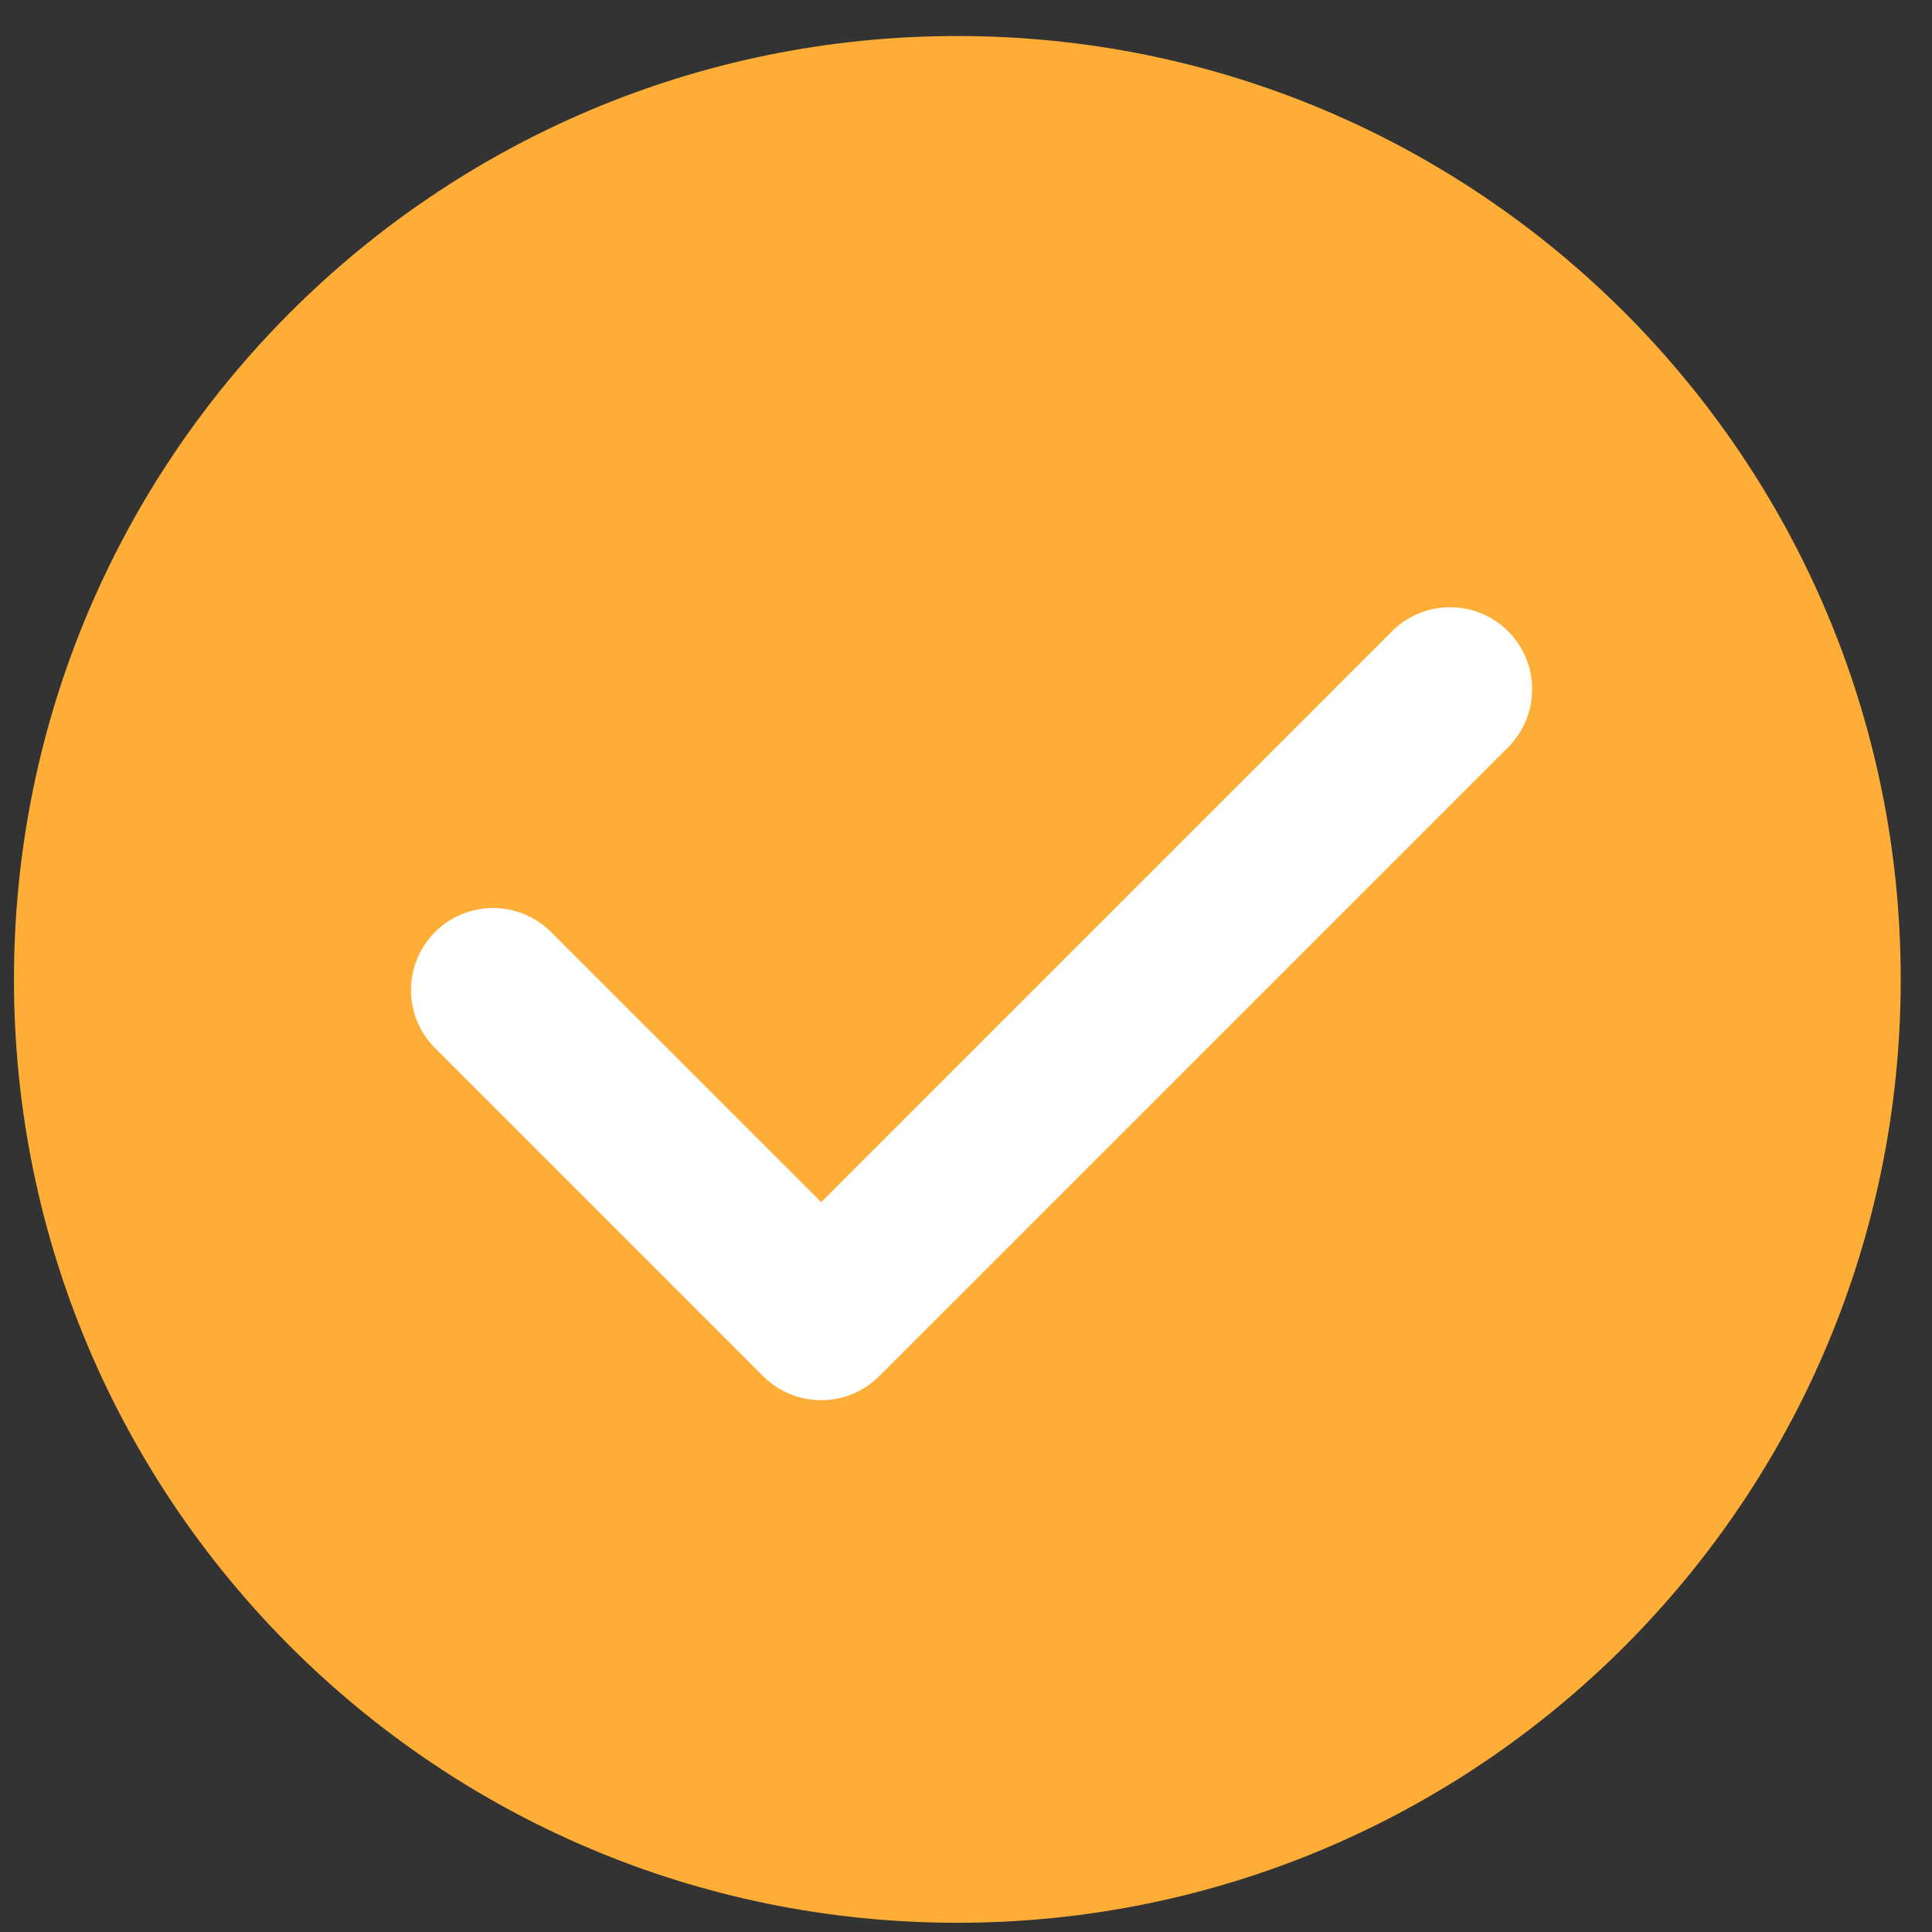 <svg width="53" height="53" viewBox="0 0 53 53" fill="none" xmlns="http://www.w3.org/2000/svg">
<rect x="0" y="0" width="53" height="53" fill="#333333" stroke="none"/>
<path d="M52.142 26.867C52.142 41.16 40.556 52.747 26.263 52.747C11.97 52.747 0.383 41.16 0.383 26.867C0.383 12.575 11.97 0.988 26.263 0.988C40.556 0.988 52.142 12.575 52.142 26.867Z" fill="#FEAD37"/>
<path d="M13.525 27.16L22.527 36.161L39.78 18.908" stroke="white" stroke-width="4.501" stroke-linecap="round" stroke-linejoin="round"/>
</svg>
